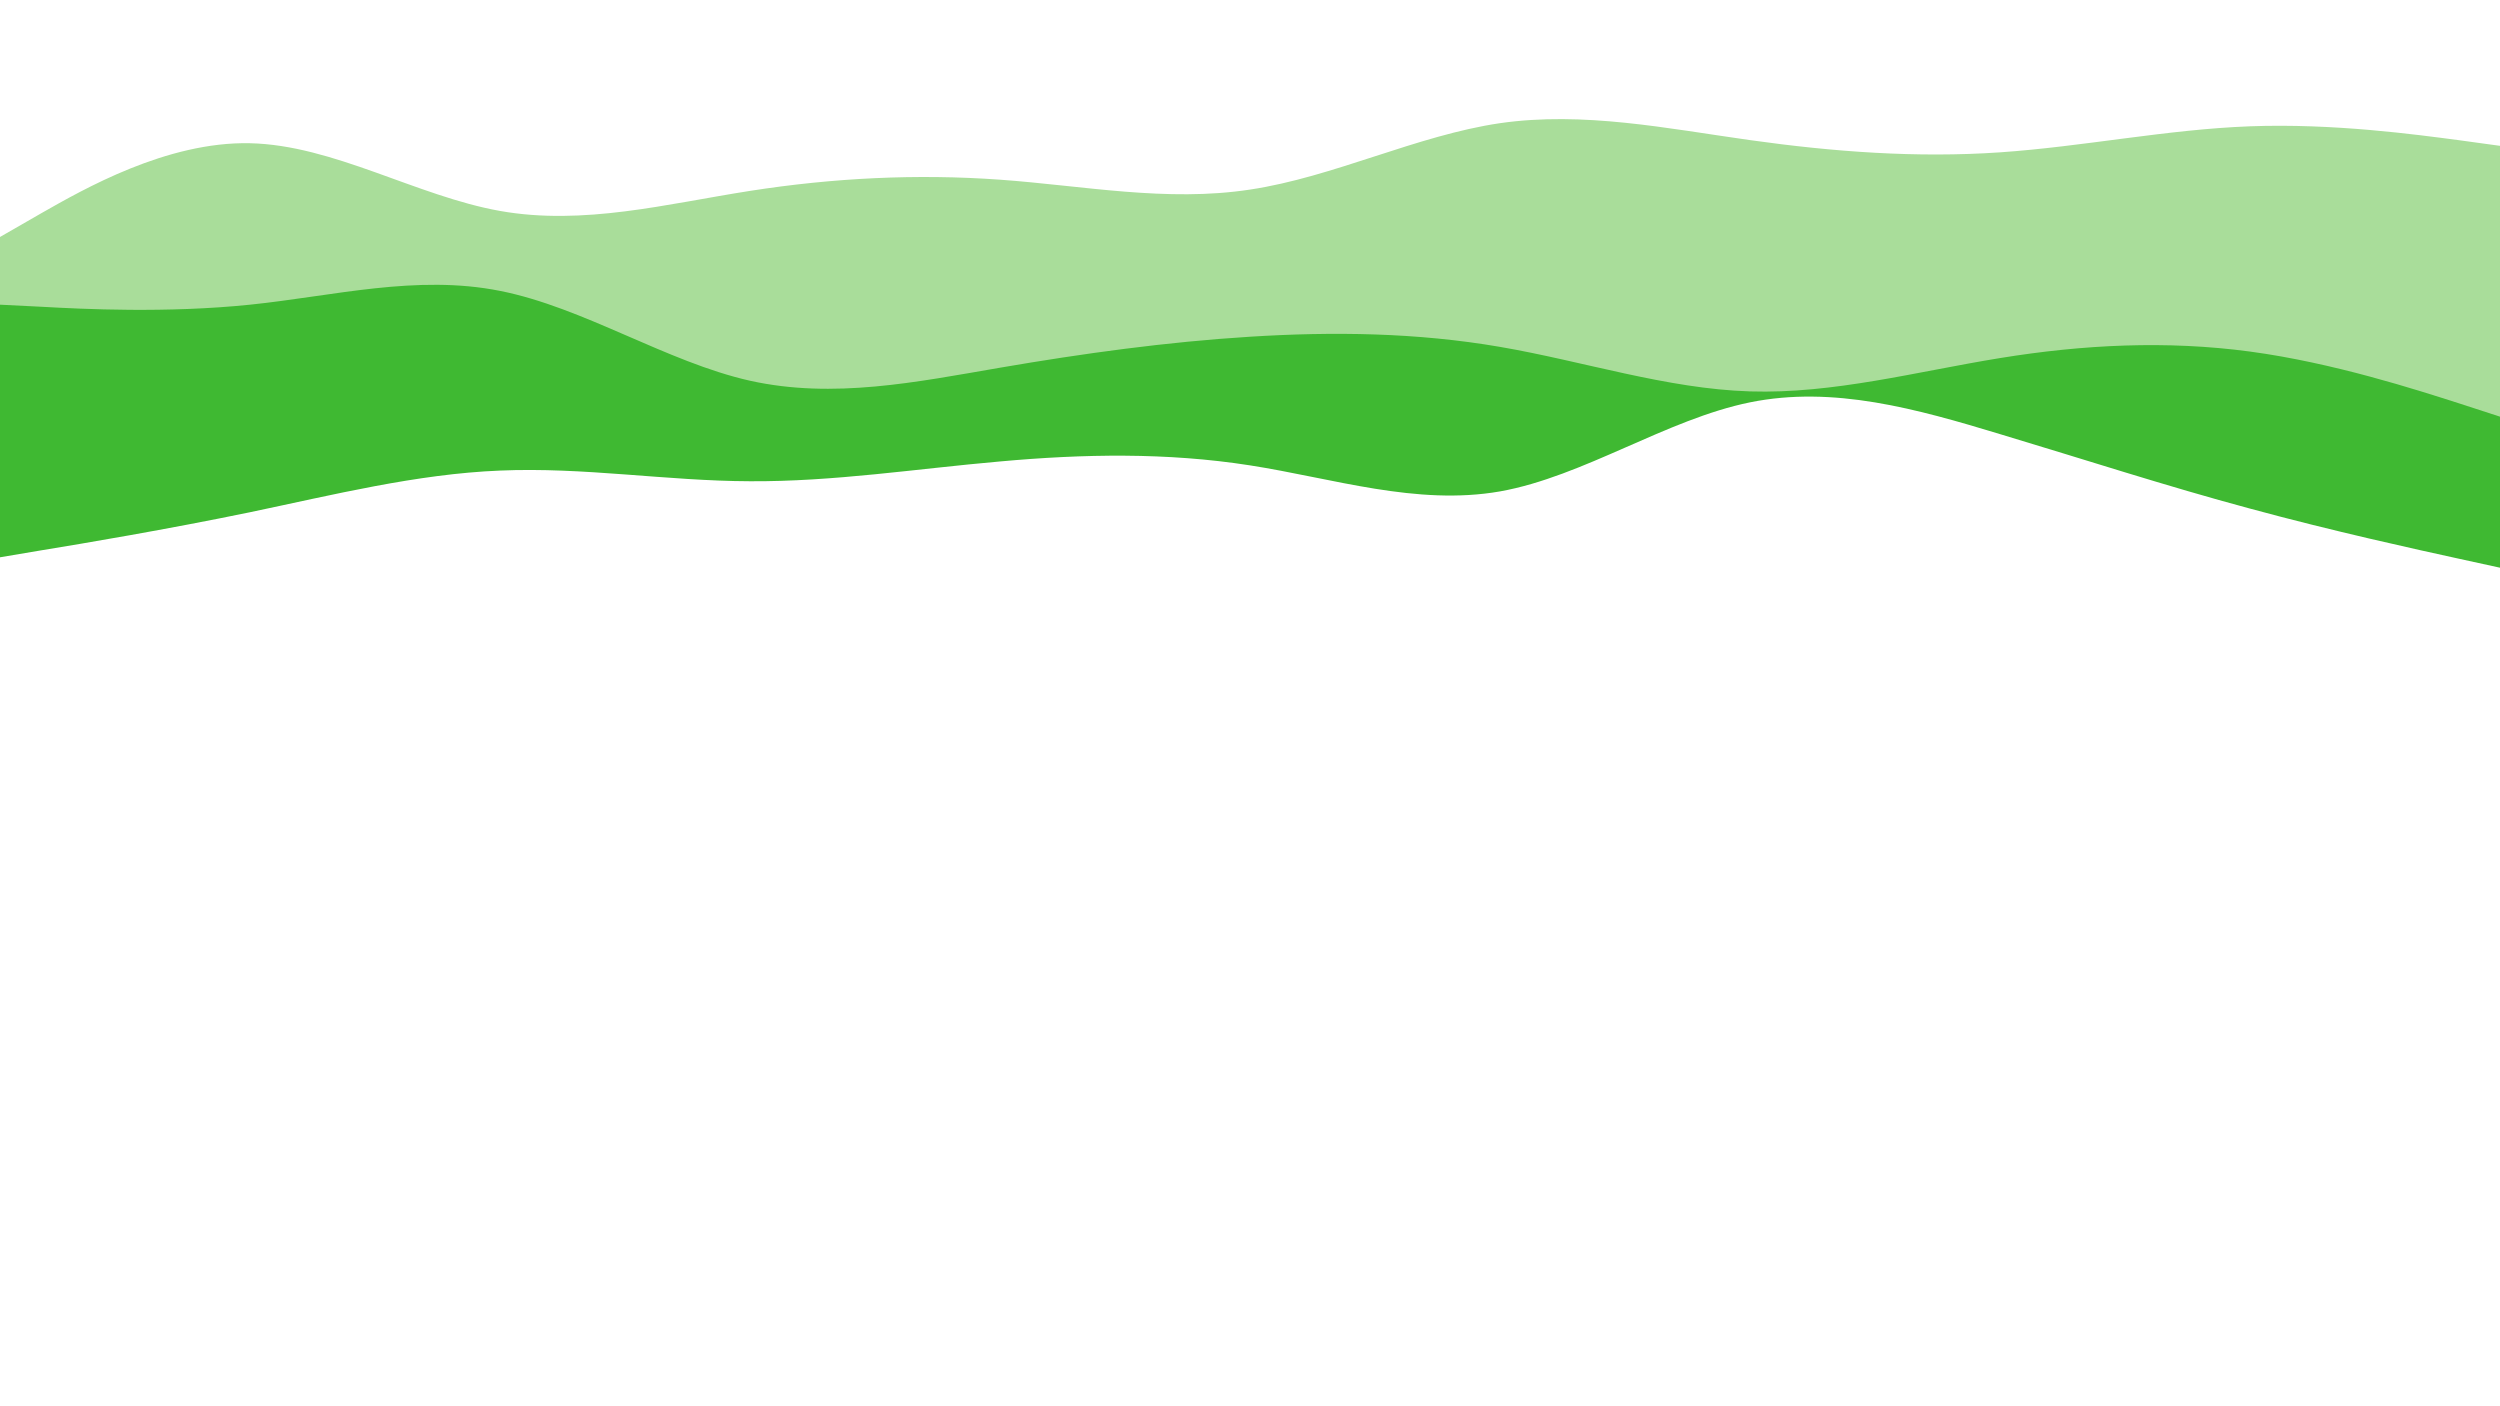 <svg id="visual" viewBox="0 0 960 540" width="960" height="540" xmlns="http://www.w3.org/2000/svg" xmlns:xlink="http://www.w3.org/1999/xlink" version="1.1"><rect x="0" y="0" width="960" height="540" fill="#FFFFFF"></rect><path d="M0 214L16 211.3C32 208.7 64 203.3 96 196.7C128 190 160 182 192 180.7C224 179.3 256 184.7 288 184.8C320 185 352 180 384 177.2C416 174.3 448 173.7 480 178.7C512 183.7 544 194.3 576 188.7C608 183 640 161 672 154.5C704 148 736 157 768 166.7C800 176.3 832 186.7 864 195.3C896 204 928 211 944 214.5L960 218L960 0L944 0C928 0 896 0 864 0C832 0 800 0 768 0C736 0 704 0 672 0C640 0 608 0 576 0C544 0 512 0 480 0C448 0 416 0 384 0C352 0 320 0 288 0C256 0 224 0 192 0C160 0 128 0 96 0C64 0 32 0 16 0L0 0Z" fill="#3fb932"></path><path d="M0 117L16 117.8C32 118.7 64 120.3 96 117C128 113.7 160 105.3 192 111.7C224 118 256 139 288 146.2C320 153.3 352 146.7 384 141.2C416 135.7 448 131.3 480 129.3C512 127.3 544 127.7 576 133.2C608 138.7 640 149.3 672 150.3C704 151.3 736 142.7 768 137.5C800 132.3 832 130.7 864 135C896 139.3 928 149.7 944 154.8L960 160L960 0L944 0C928 0 896 0 864 0C832 0 800 0 768 0C736 0 704 0 672 0C640 0 608 0 576 0C544 0 512 0 480 0C448 0 416 0 384 0C352 0 320 0 288 0C256 0 224 0 192 0C160 0 128 0 96 0C64 0 32 0 16 0L0 0Z" fill="#a9dd9a"></path><path d="M0 91L16 81.8C32 72.7 64 54.3 96 55C128 55.7 160 75.3 192 81C224 86.7 256 78.3 288 73.3C320 68.3 352 66.7 384 69C416 71.3 448 77.7 480 72.8C512 68 544 52 576 47.3C608 42.7 640 49.3 672 53.8C704 58.3 736 60.7 768 58.5C800 56.3 832 49.7 864 48.5C896 47.3 928 51.7 944 53.8L960 56L960 0L944 0C928 0 896 0 864 0C832 0 800 0 768 0C736 0 704 0 672 0C640 0 608 0 576 0C544 0 512 0 480 0C448 0 416 0 384 0C352 0 320 0 288 0C256 0 224 0 192 0C160 0 128 0 96 0C64 0 32 0 16 0L0 0Z" fill="#ffffff"></path></svg>
